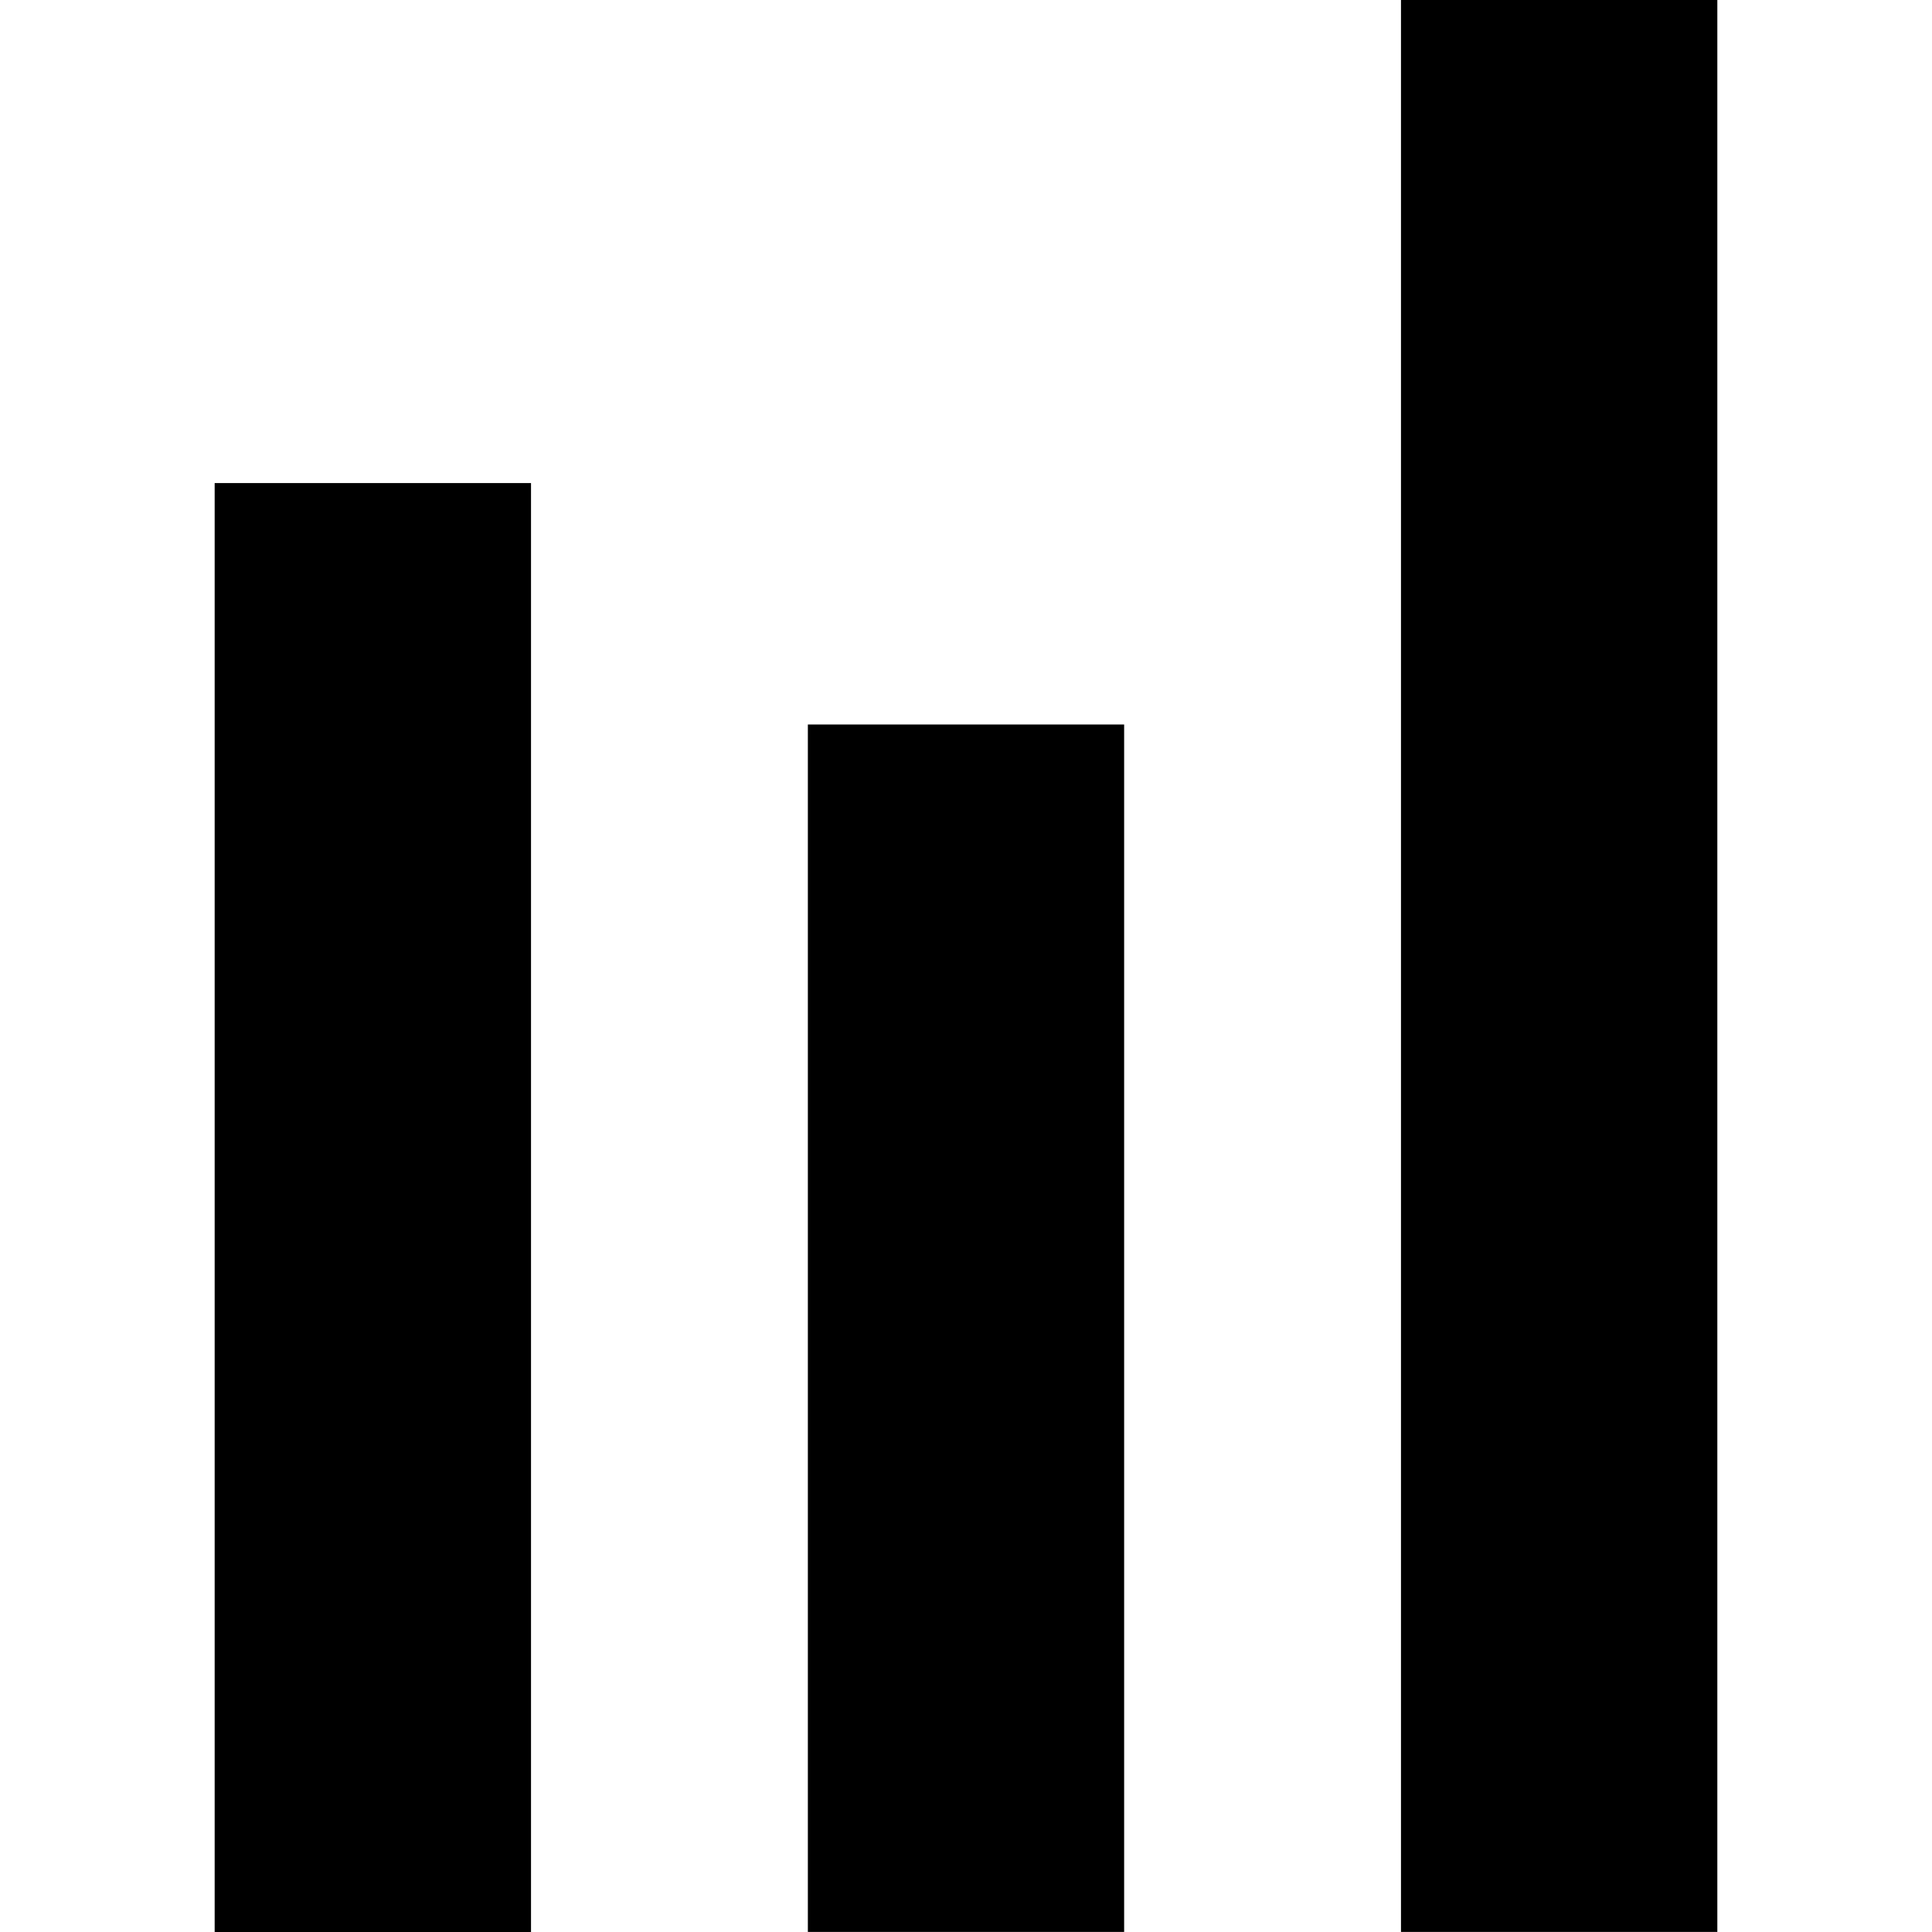 <svg width="27" height="27" viewBox="0 0 27 27" xmlns="http://www.w3.org/2000/svg">
<path fill-rule="evenodd" clip-rule="evenodd" d="M19.579 26.999V0H24V26.999H19.579Z" />
<path fill-rule="evenodd" clip-rule="evenodd" d="M11.29 26.999V10.125H15.71V26.999H11.29Z" />
<path fill-rule="evenodd" clip-rule="evenodd" d="M3 27V6.751H7.421V27H3Z" />
</svg>
